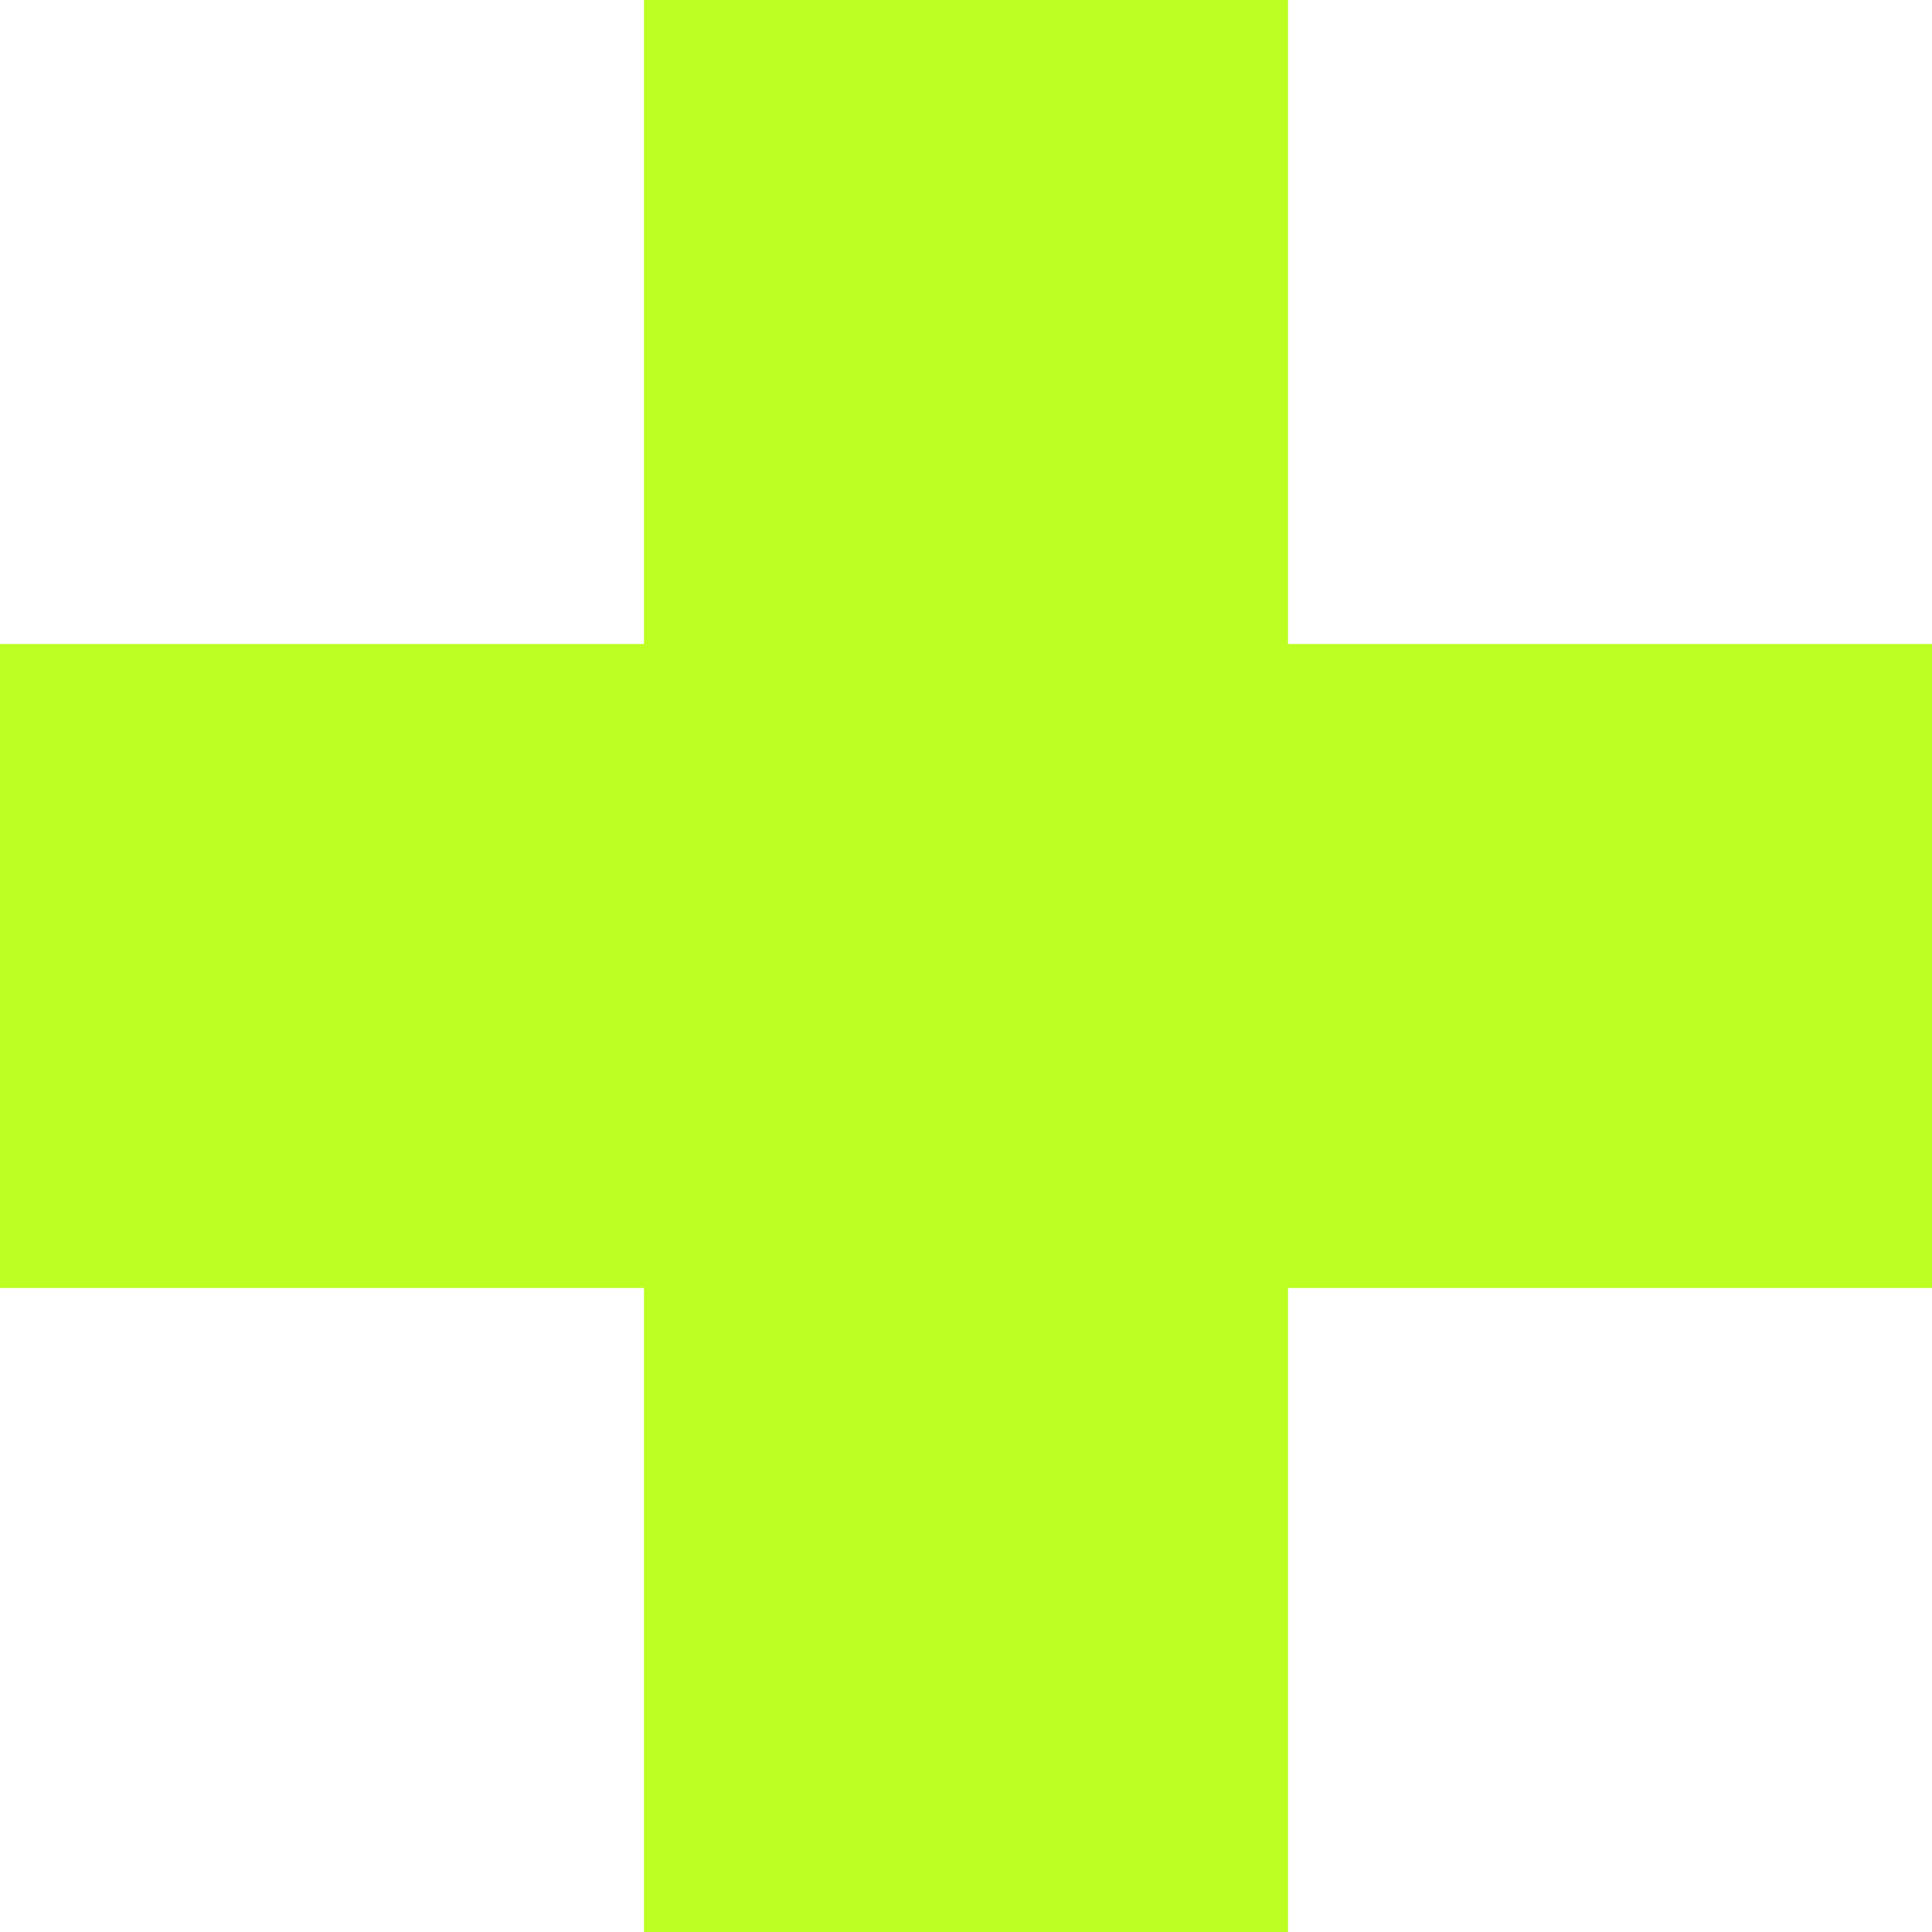 <svg width="90" height="90" viewBox="0 0 90 90" fill="none" xmlns="http://www.w3.org/2000/svg">
<path fill-rule="evenodd" clip-rule="evenodd" d="M60 30V0H30V30H0V60H30V90H60V60H90V30H60Z" fill="#BDFF22"/>
</svg>
